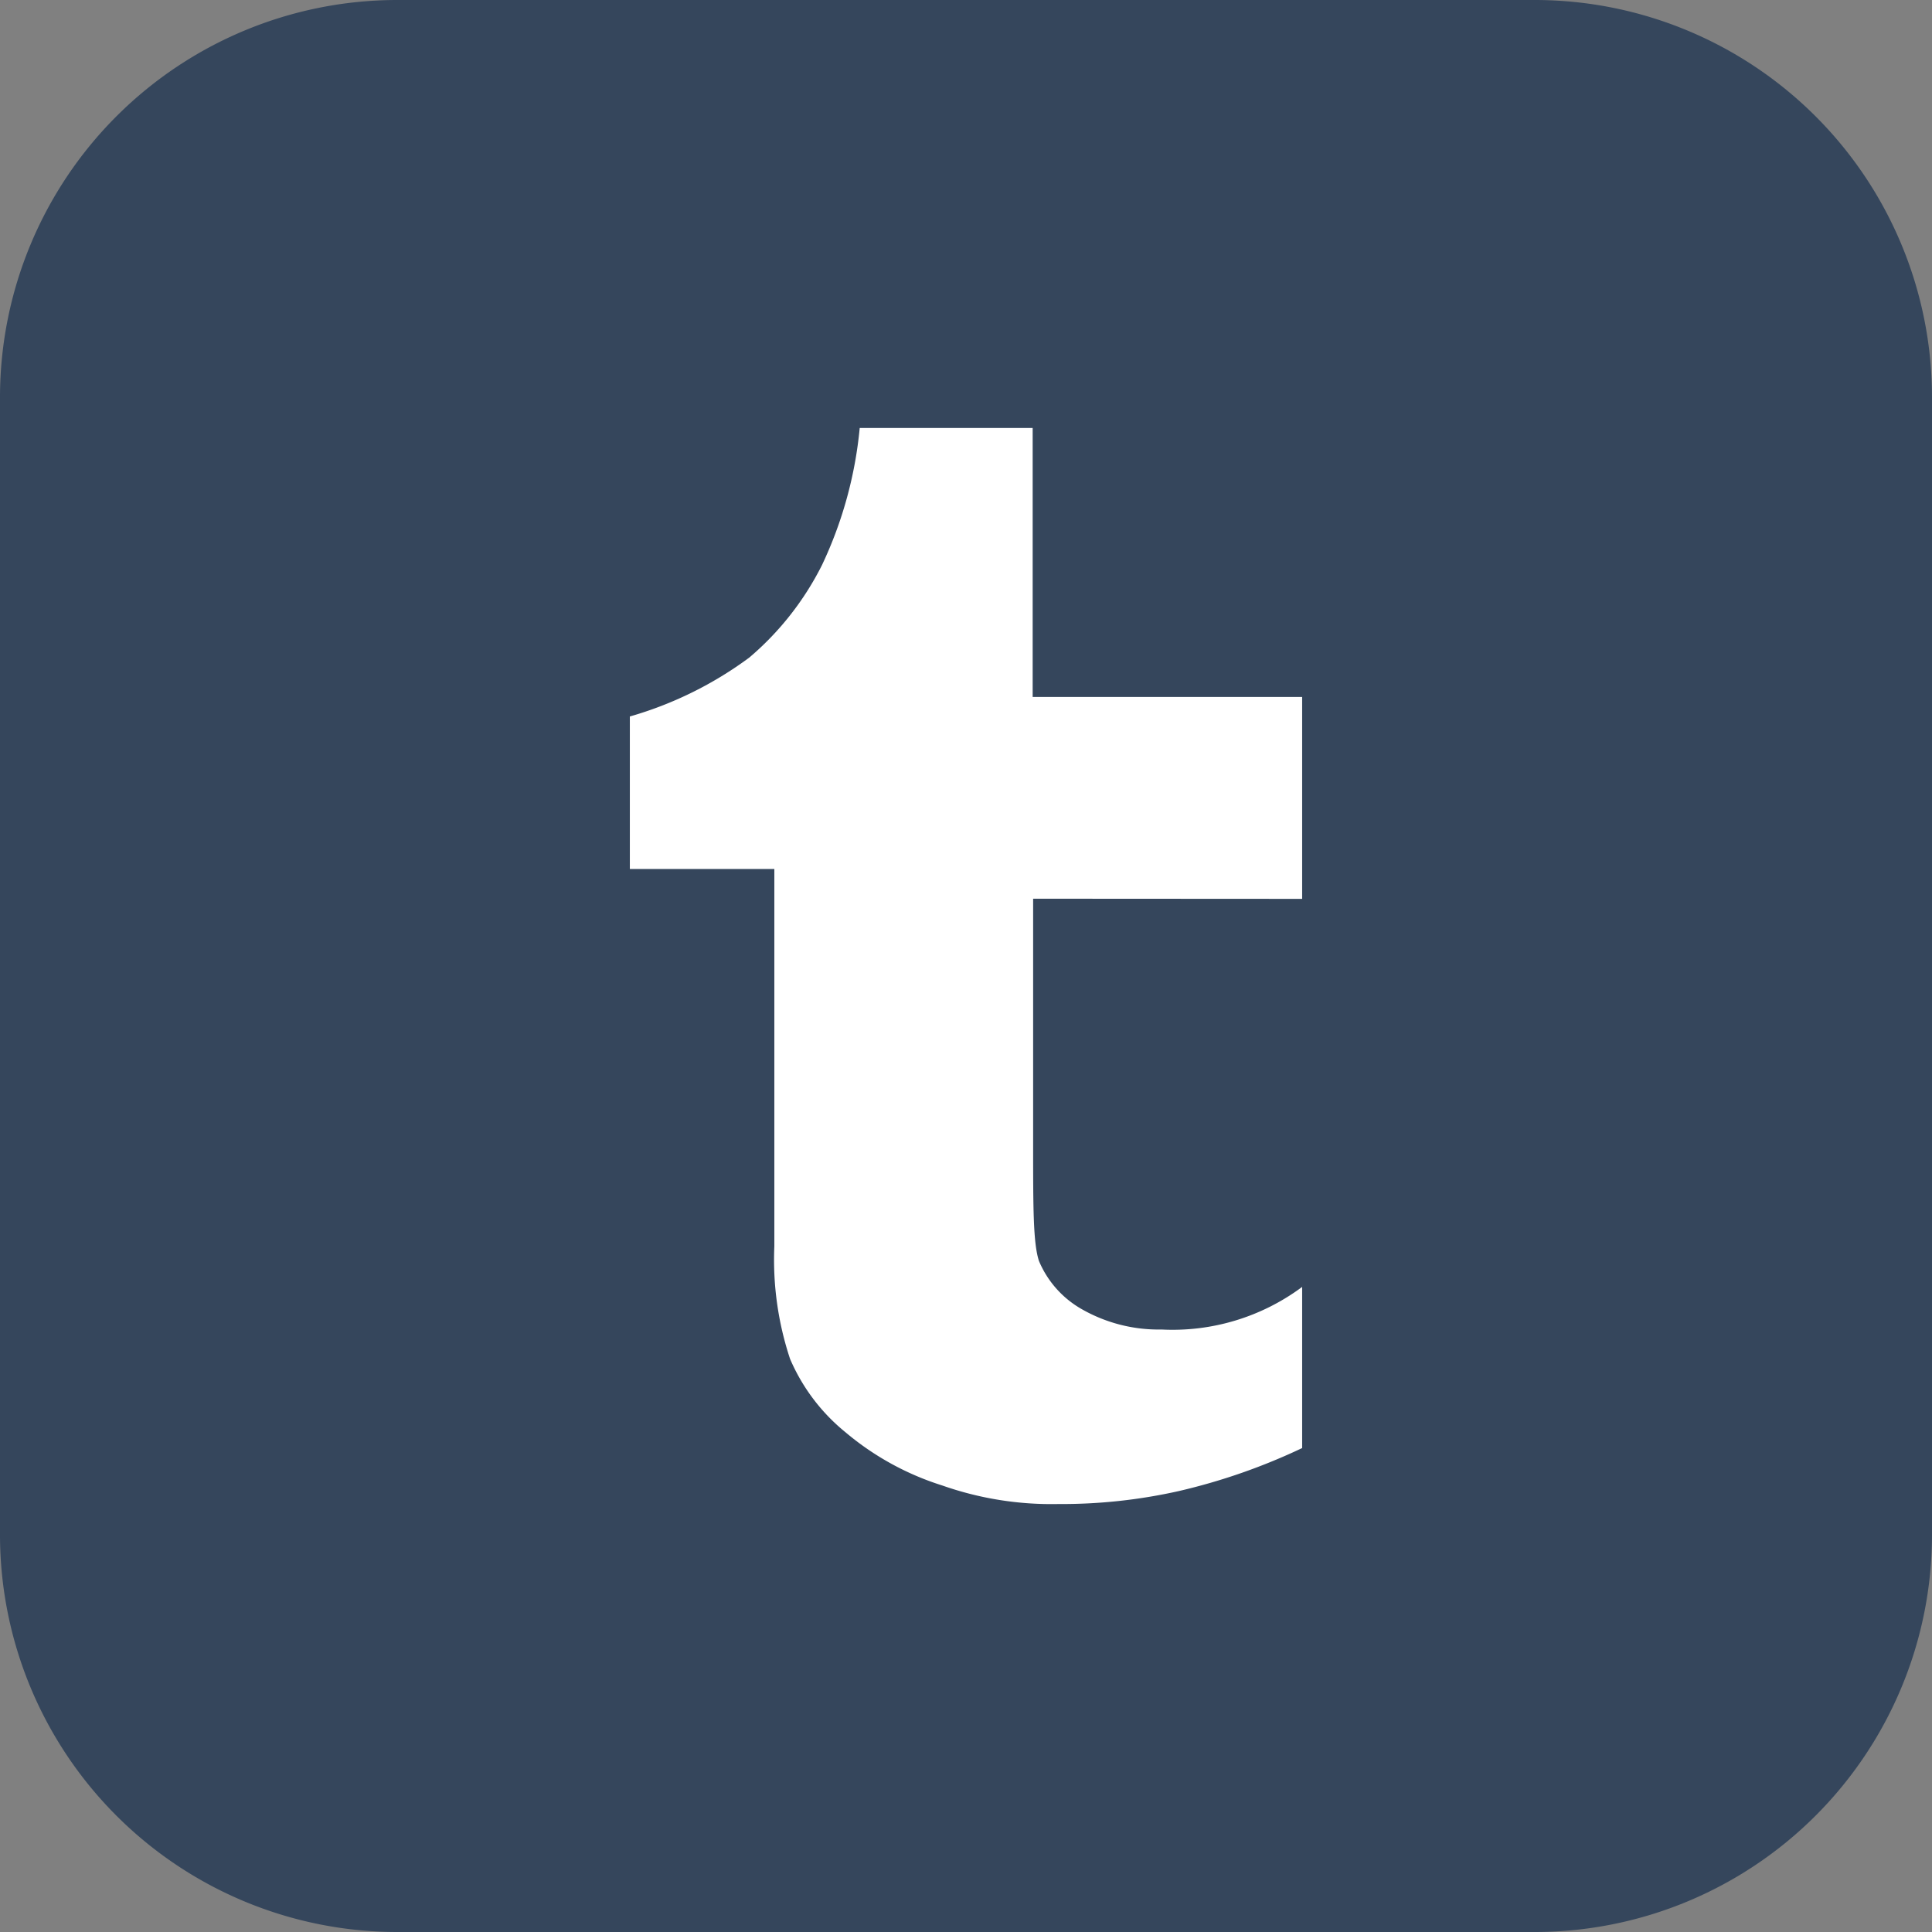 <svg id="Layer_1" data-name="Layer 1" xmlns="http://www.w3.org/2000/svg" viewBox="0 0 122.88 122.88"><rect x="0" y="0" width="122.88" height="122.88" fill="#808080" stroke="none"/><defs><style>.cls-1{fill:#35465c;}.cls-1,.cls-2{fill-rule:evenodd;}.cls-2{fill:#fff;}</style></defs><title>tumblr-square-color</title><path class="cls-1" d="M25.2,0H97.68a25.27,25.27,0,0,1,25.2,25.2V97.68a25.27,25.27,0,0,1-25.2,25.2H25.2A25.27,25.27,0,0,1,0,97.68V25.2A25.27,25.27,0,0,1,25.2,0Z"/><path class="cls-2" d="M65.71,57.16V72.82c0,4,0,6.25.37,7.38a6.35,6.35,0,0,0,2.61,3,9.85,9.85,0,0,0,5.19,1.36,13.8,13.8,0,0,0,8.94-2.71V92.1A38.62,38.62,0,0,1,75,94.83a34,34,0,0,1-7.69.83,20.93,20.93,0,0,1-7.38-1.18,17.82,17.82,0,0,1-6.15-3.38,12.2,12.2,0,0,1-3.53-4.67,20,20,0,0,1-1-7.16v-24H40.06V45.57a23.79,23.79,0,0,0,7.6-3.75,18.73,18.73,0,0,0,4.62-5.88,26.1,26.1,0,0,0,2.4-8.72h11V44.33H82.82V57.17Z"/></svg>